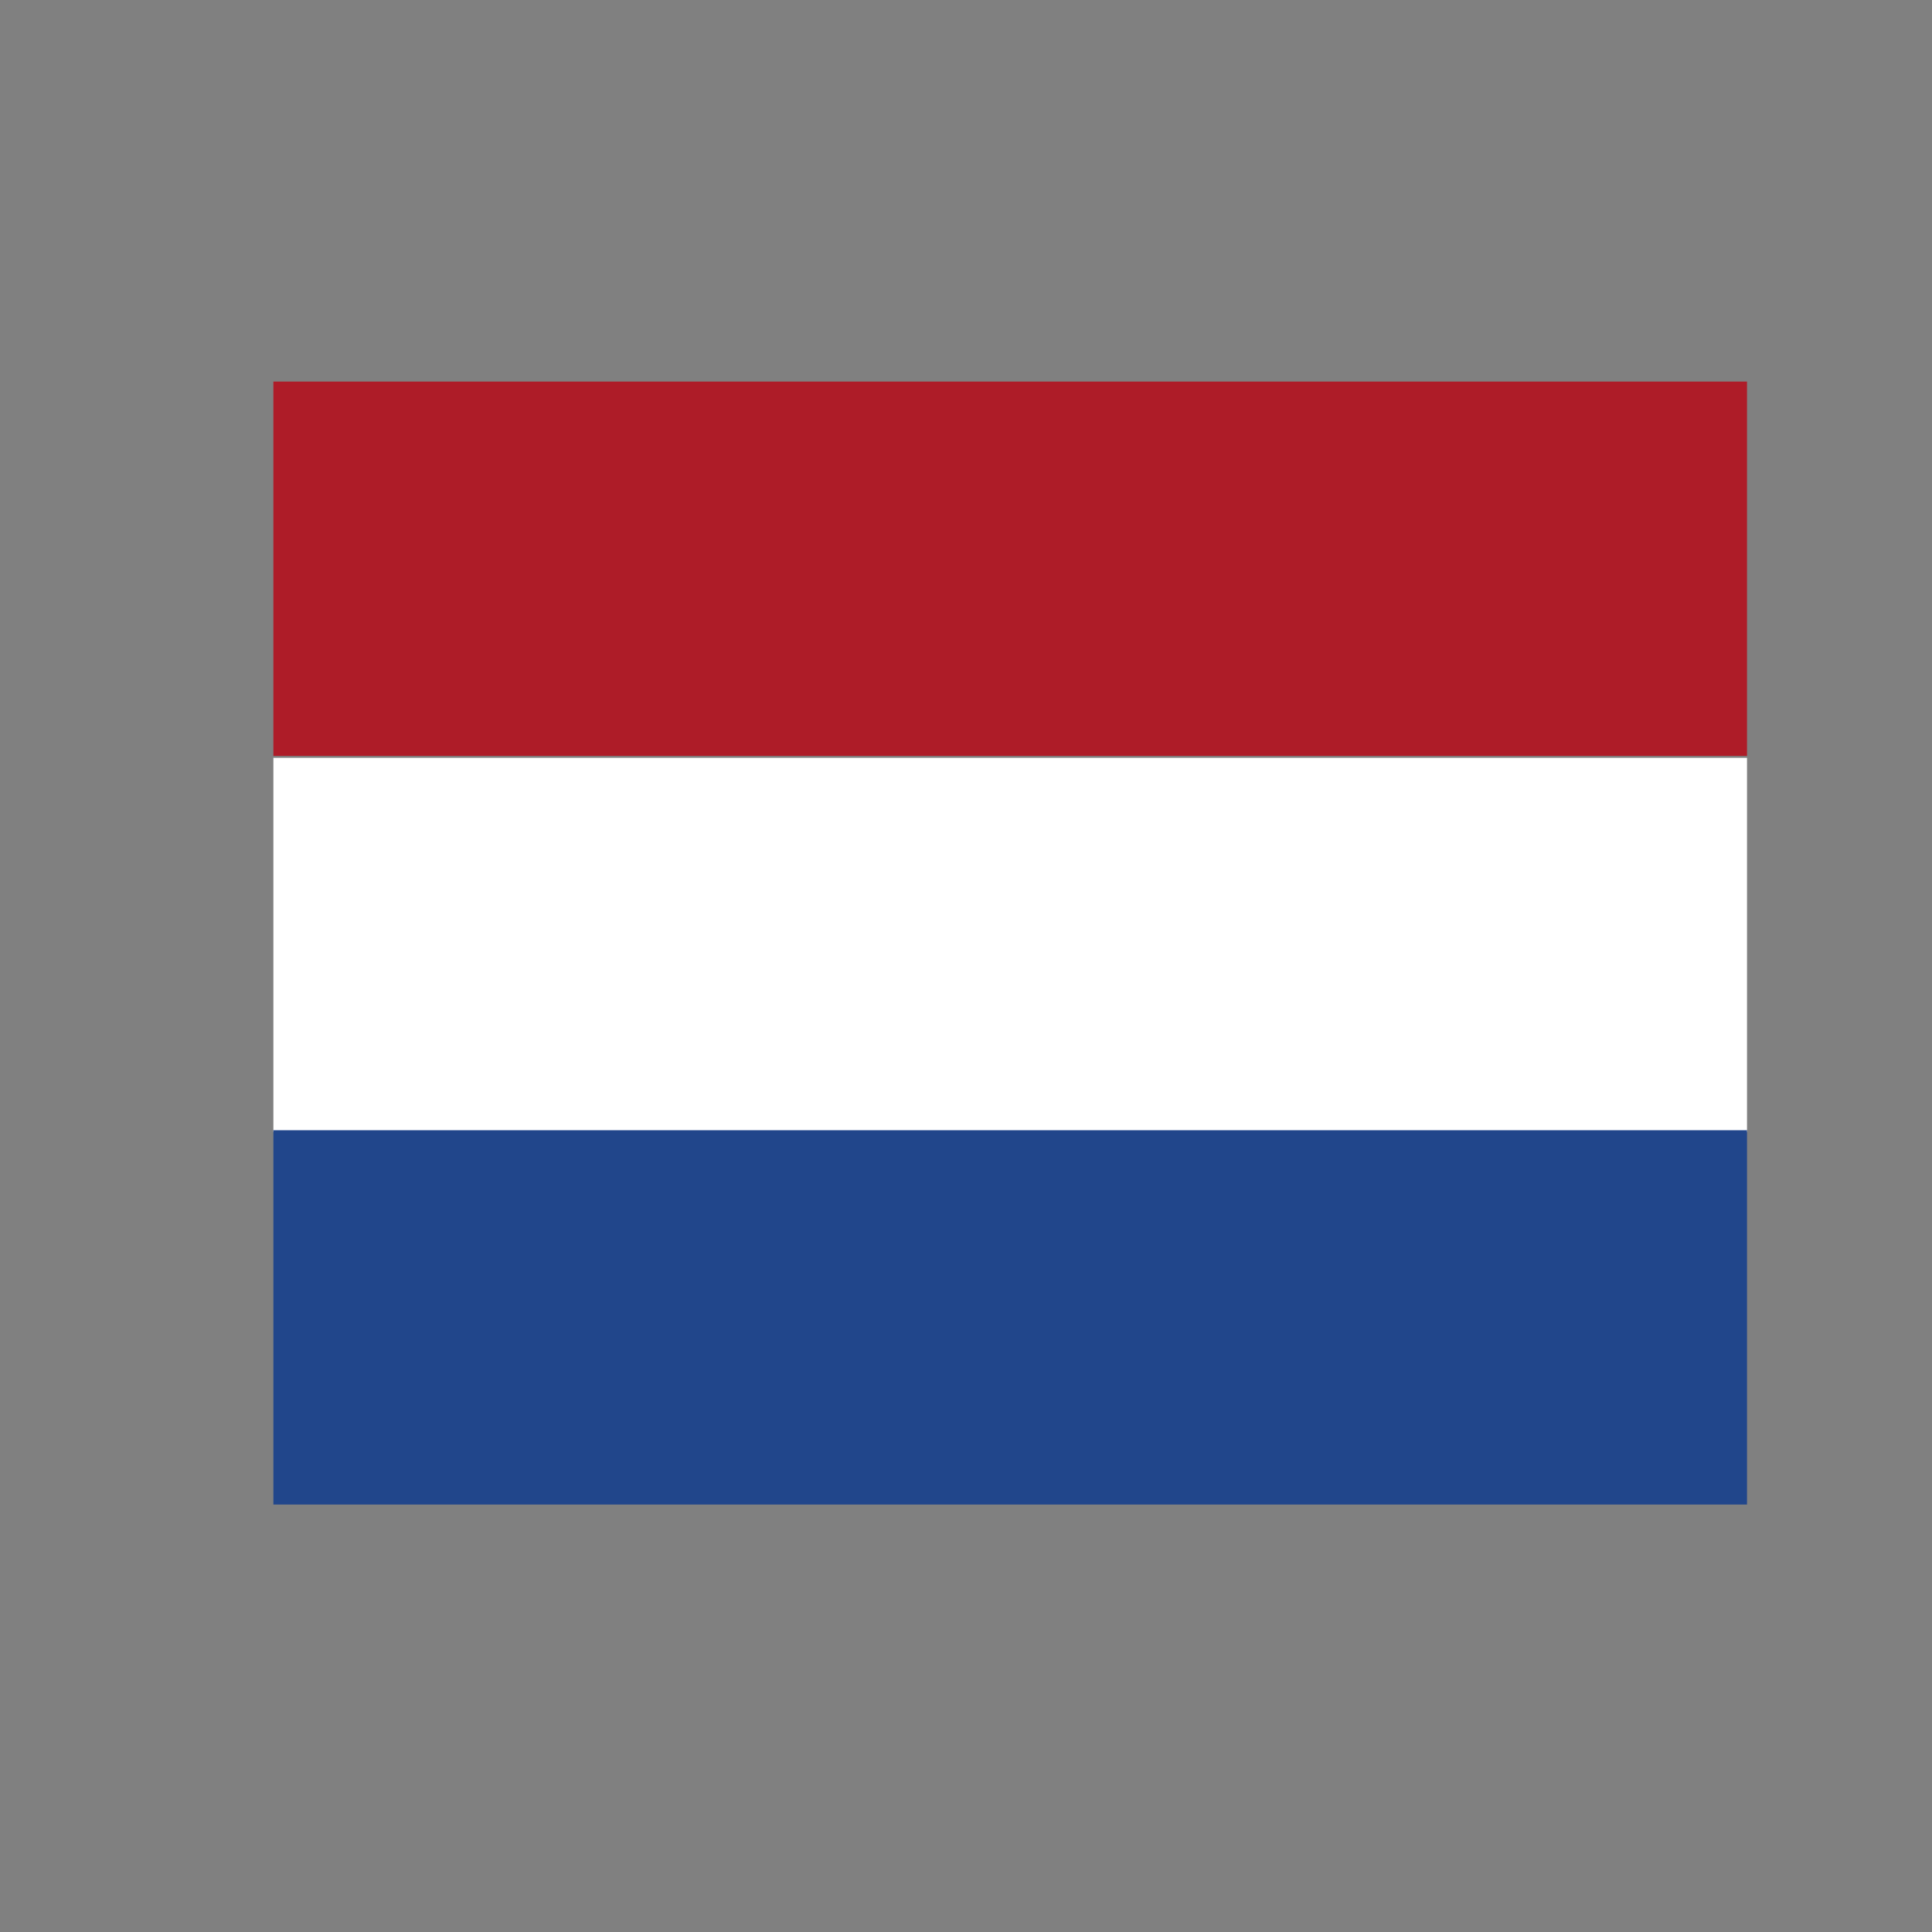 <?xml version="1.0" encoding="utf-8"?><!-- Generator: Adobe Illustrator 22.1.0, SVG Export Plug-In . SVG Version: 6.00 Build 0)  --><svg version="1.1" id="Laag_1" xmlns="http://www.w3.org/2000/svg" xmlns:xlink="http://www.w3.org/1999/xlink" x="0px" y="0px"	 viewBox="0 0 400 400" style="enable-background:new 0 0 400 400;" xml:space="preserve"><rect x="0" y="0" width="400" height="400" fill="#808080" stroke="none"/><style type="text/css">	.st0{fill:#AE1C28;}	.st1{fill:#FFFFFF;}	.st2{fill:#21468B;}</style><rect x="56.6" y="79" class="st0" width="305.1" height="77.5"/><rect x="56.6" y="156.9" class="st1" width="305.1" height="77.5"/><rect x="56.6" y="234" class="st2" width="305.1" height="77.5"/></svg>